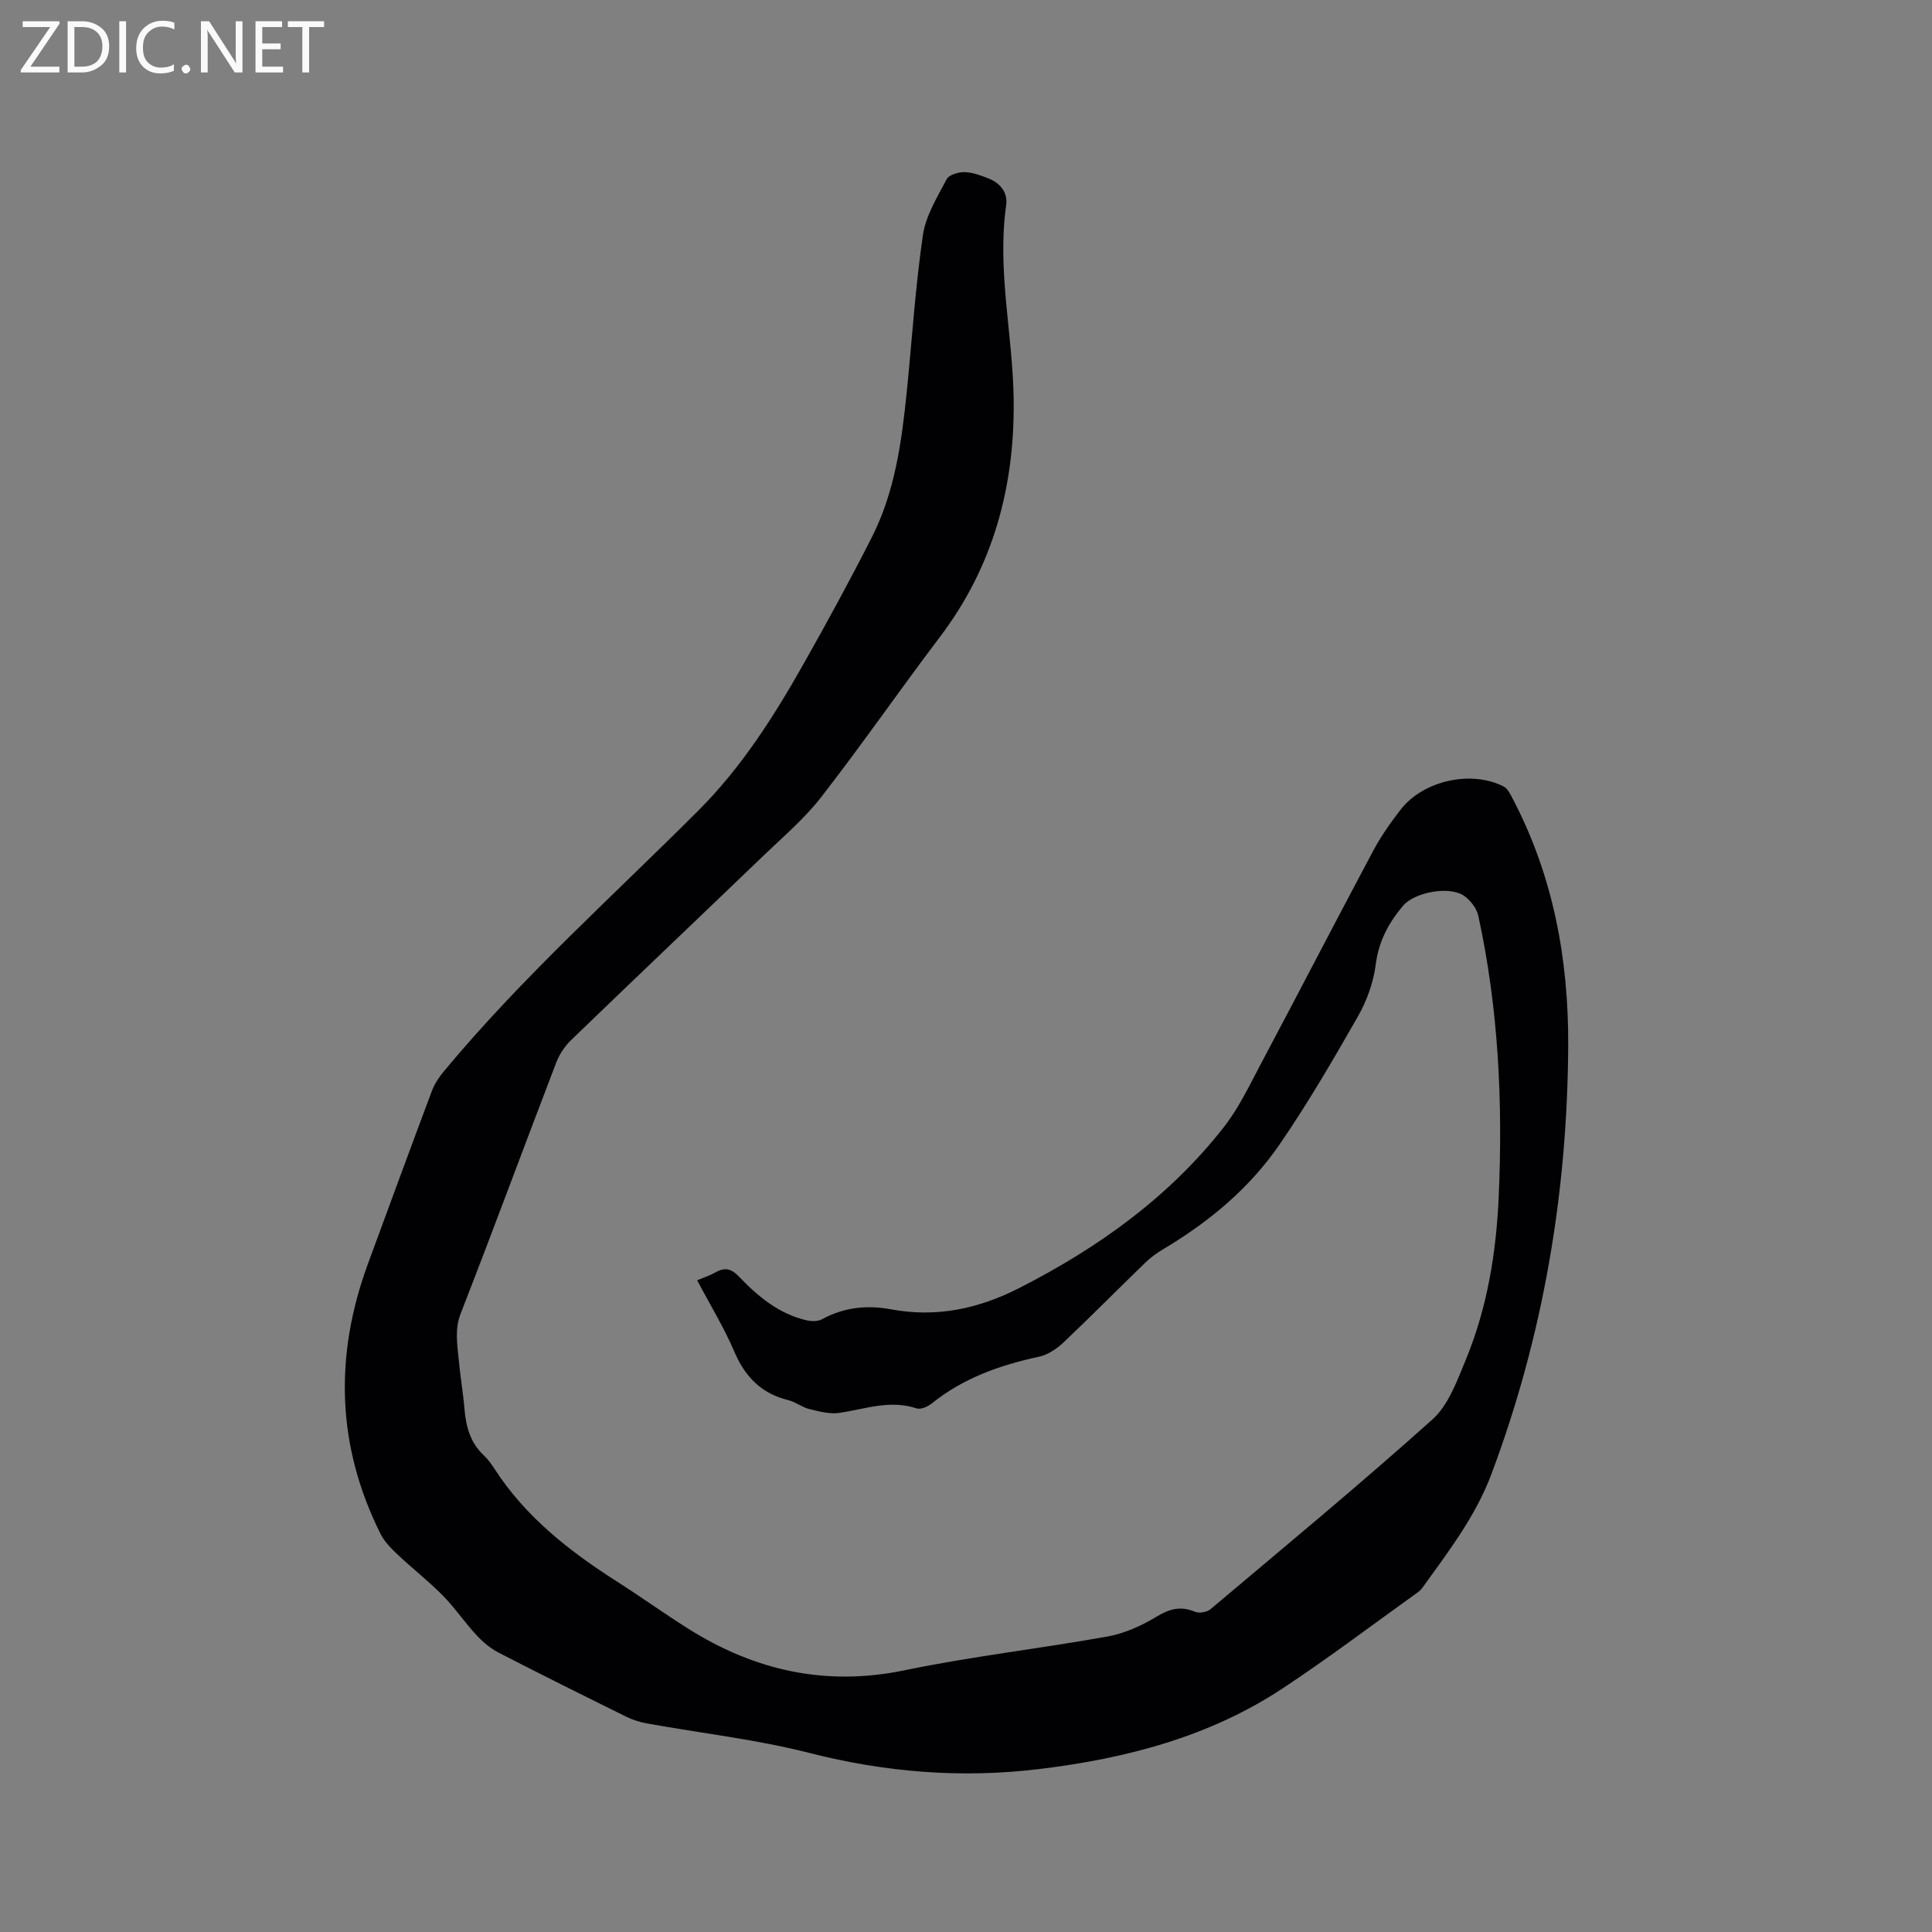 <svg enable-background="new 0 0 400 400" viewBox="0 0 400 400" xmlns="http://www.w3.org/2000/svg"><rect x="0" y="0" width="400" height="400" fill="#808080" stroke="none"/><path d="m144.34 265.07c1.46-.62 2.68-1 3.76-1.62 1.95-1.13 3.32-.8 4.92.88 3.91 4.09 8.24 7.69 13.94 9.02 1.02.24 2.37.26 3.24-.22 4.51-2.47 9.34-2.97 14.2-2.06 9.5 1.77 18.16-.08 26.69-4.43 16.35-8.35 30.99-18.81 42.35-33.36 3.03-3.88 5.19-8.46 7.52-12.84 7.84-14.77 15.53-29.63 23.4-44.39 1.59-2.97 3.57-5.77 5.64-8.44 4.65-6.01 14.63-8.22 21.32-4.77.82.42 1.36 1.55 1.83 2.45 8.43 16.05 11.63 33.35 11.53 51.25-.17 30.44-5.17 60.05-15.9 88.66-3.31 8.82-8.92 16.05-14.28 23.52-.24.34-.55.65-.89.9-9.29 6.65-18.42 13.57-27.94 19.87-15.26 10.11-32.53 14.59-50.48 16.77-16.06 1.95-31.82.7-47.56-3.32-11.05-2.82-22.49-4.1-33.74-6.13-1.43-.26-2.87-.72-4.18-1.36-8.83-4.36-17.65-8.74-26.4-13.25-1.73-.89-3.32-2.22-4.65-3.65-2.45-2.64-4.48-5.67-7-8.23-2.94-2.98-6.27-5.57-9.32-8.45-1.33-1.26-2.72-2.64-3.53-4.25-9.15-18.27-9.62-36.98-2.61-56.03 4.39-11.92 8.76-23.84 13.22-35.73.54-1.44 1.45-2.82 2.44-4.01 16.16-19.47 35.02-36.3 52.84-54.15 8.82-8.84 15.5-19.33 21.61-30.14 4.9-8.66 9.66-17.41 14.17-26.28 4.84-9.51 6.22-19.95 7.28-30.41 1.08-10.74 1.76-21.54 3.32-32.21.59-4.02 2.97-7.84 4.91-11.55.48-.91 2.41-1.49 3.66-1.47 1.64.02 3.31.65 4.88 1.25 2.53.97 4.17 2.93 3.78 5.64-1.91 13.52 1.4 26.81 1.56 40.24.22 18.05-4.24 34.53-15.26 49.09-8.32 10.98-16.16 22.33-24.61 33.2-3.48 4.48-7.92 8.23-12.04 12.2-13.22 12.71-26.53 25.34-39.72 38.08-1.31 1.27-2.43 2.95-3.08 4.65-6.63 17.3-13.04 34.68-19.77 51.93-1.3 3.34-.7 6.43-.41 9.64.31 3.37.9 6.72 1.18 10.1.3 3.69 1.2 7.03 4.02 9.67.84.79 1.54 1.76 2.17 2.73 6.46 10.03 15.6 17.14 25.49 23.45 4.91 3.13 9.65 6.54 14.58 9.65 13.82 8.72 28.53 12.04 44.89 8.65 13.88-2.88 28.03-4.48 41.99-6.99 3.52-.63 7.04-2.22 10.12-4.09 2.72-1.65 5.03-2.28 8-1.03.86.37 2.48.08 3.22-.55 15.41-12.98 30.93-25.83 45.93-39.27 3.32-2.98 5.09-7.97 6.89-12.32 4.46-10.78 6.32-22.19 6.83-33.79.87-19.55-.04-39.01-4.23-58.19-.34-1.54-1.63-3.21-2.96-4.12-3.05-2.1-10.26-.73-12.62 2.07-2.98 3.54-5.04 7.34-5.65 12.16-.47 3.69-1.83 7.49-3.68 10.74-5.14 9.01-10.38 18-16.25 26.55-6.19 9.01-14.52 15.95-23.92 21.56-1.35.8-2.67 1.73-3.8 2.82-5.72 5.53-11.3 11.2-17.08 16.66-1.38 1.31-3.24 2.5-5.06 2.89-8.07 1.74-15.64 4.43-22.16 9.68-.81.65-2.26 1.29-3.11 1-5.49-1.83-10.64.13-15.93.93-2.01.3-4.23-.29-6.28-.79-1.52-.37-2.85-1.48-4.37-1.85-5.58-1.37-8.95-4.84-11.18-10.09-2.12-4.96-4.97-9.59-7.67-14.72z" fill="#010104"/><g fill="#fbfafa"><path d="m12.4 4.8-6.1 9h6v1.2h-8v-.5l6.1-8.9h-5.7v-1.2h7.6v.4z"/><path d="m14 15v-10.6h3c1.6 0 2.9.5 4 1.4s1.6 2.2 1.6 3.8-.5 3-1.6 3.9-2.4 1.5-4 1.5zm1.4-9.4v8.2h1.6c1.3 0 2.4-.4 3.1-1.1s1.1-1.8 1.1-3.1-.4-2.3-1.2-3-1.8-1-3.1-1z"/><path d="m26.1 4.4v10.6h-1.4v-10.6z"/><path d="m36.1 14.6c-.8.4-1.8.6-2.9.6-1.5 0-2.7-.5-3.6-1.4s-1.4-2.2-1.4-3.8c0-1.7.5-3.1 1.5-4.1s2.3-1.6 3.9-1.6c1 0 1.8.1 2.5.4v1.4c-.8-.4-1.6-.6-2.5-.6-1.2 0-2.1.4-2.9 1.2s-1.1 1.8-1.1 3.2c0 1.3.3 2.3 1 3s1.6 1.1 2.7 1.1c1 0 2-.2 2.7-.7v1.3z"/><path d="m37.6 14.3c0-.2.1-.5.3-.6s.4-.3.6-.3c.3 0 .5.1.6.3s.3.4.3.6-.1.4-.3.6-.4.3-.6.3c-.3 0-.5-.1-.6-.3s-.3-.4-.3-.6z"/><path d="m50.2 15h-1.6l-5.3-8.2c-.2-.2-.3-.5-.4-.7 0 .2.1.7.1 1.5v7.4h-1.4v-10.6h1.7l5.2 8.1c.2.4.4.6.4.7 0-.3-.1-.8-.1-1.5v-7.3h1.4z"/><path d="m58.6 15h-5.7v-10.6h5.5v1.2h-4.1v3.4h3.8v1.2h-3.8v3.6h4.3z"/><path d="m67.1 5.6h-3.1v9.4h-1.4v-9.4h-3v-1.2h7.5z"/></g></svg>